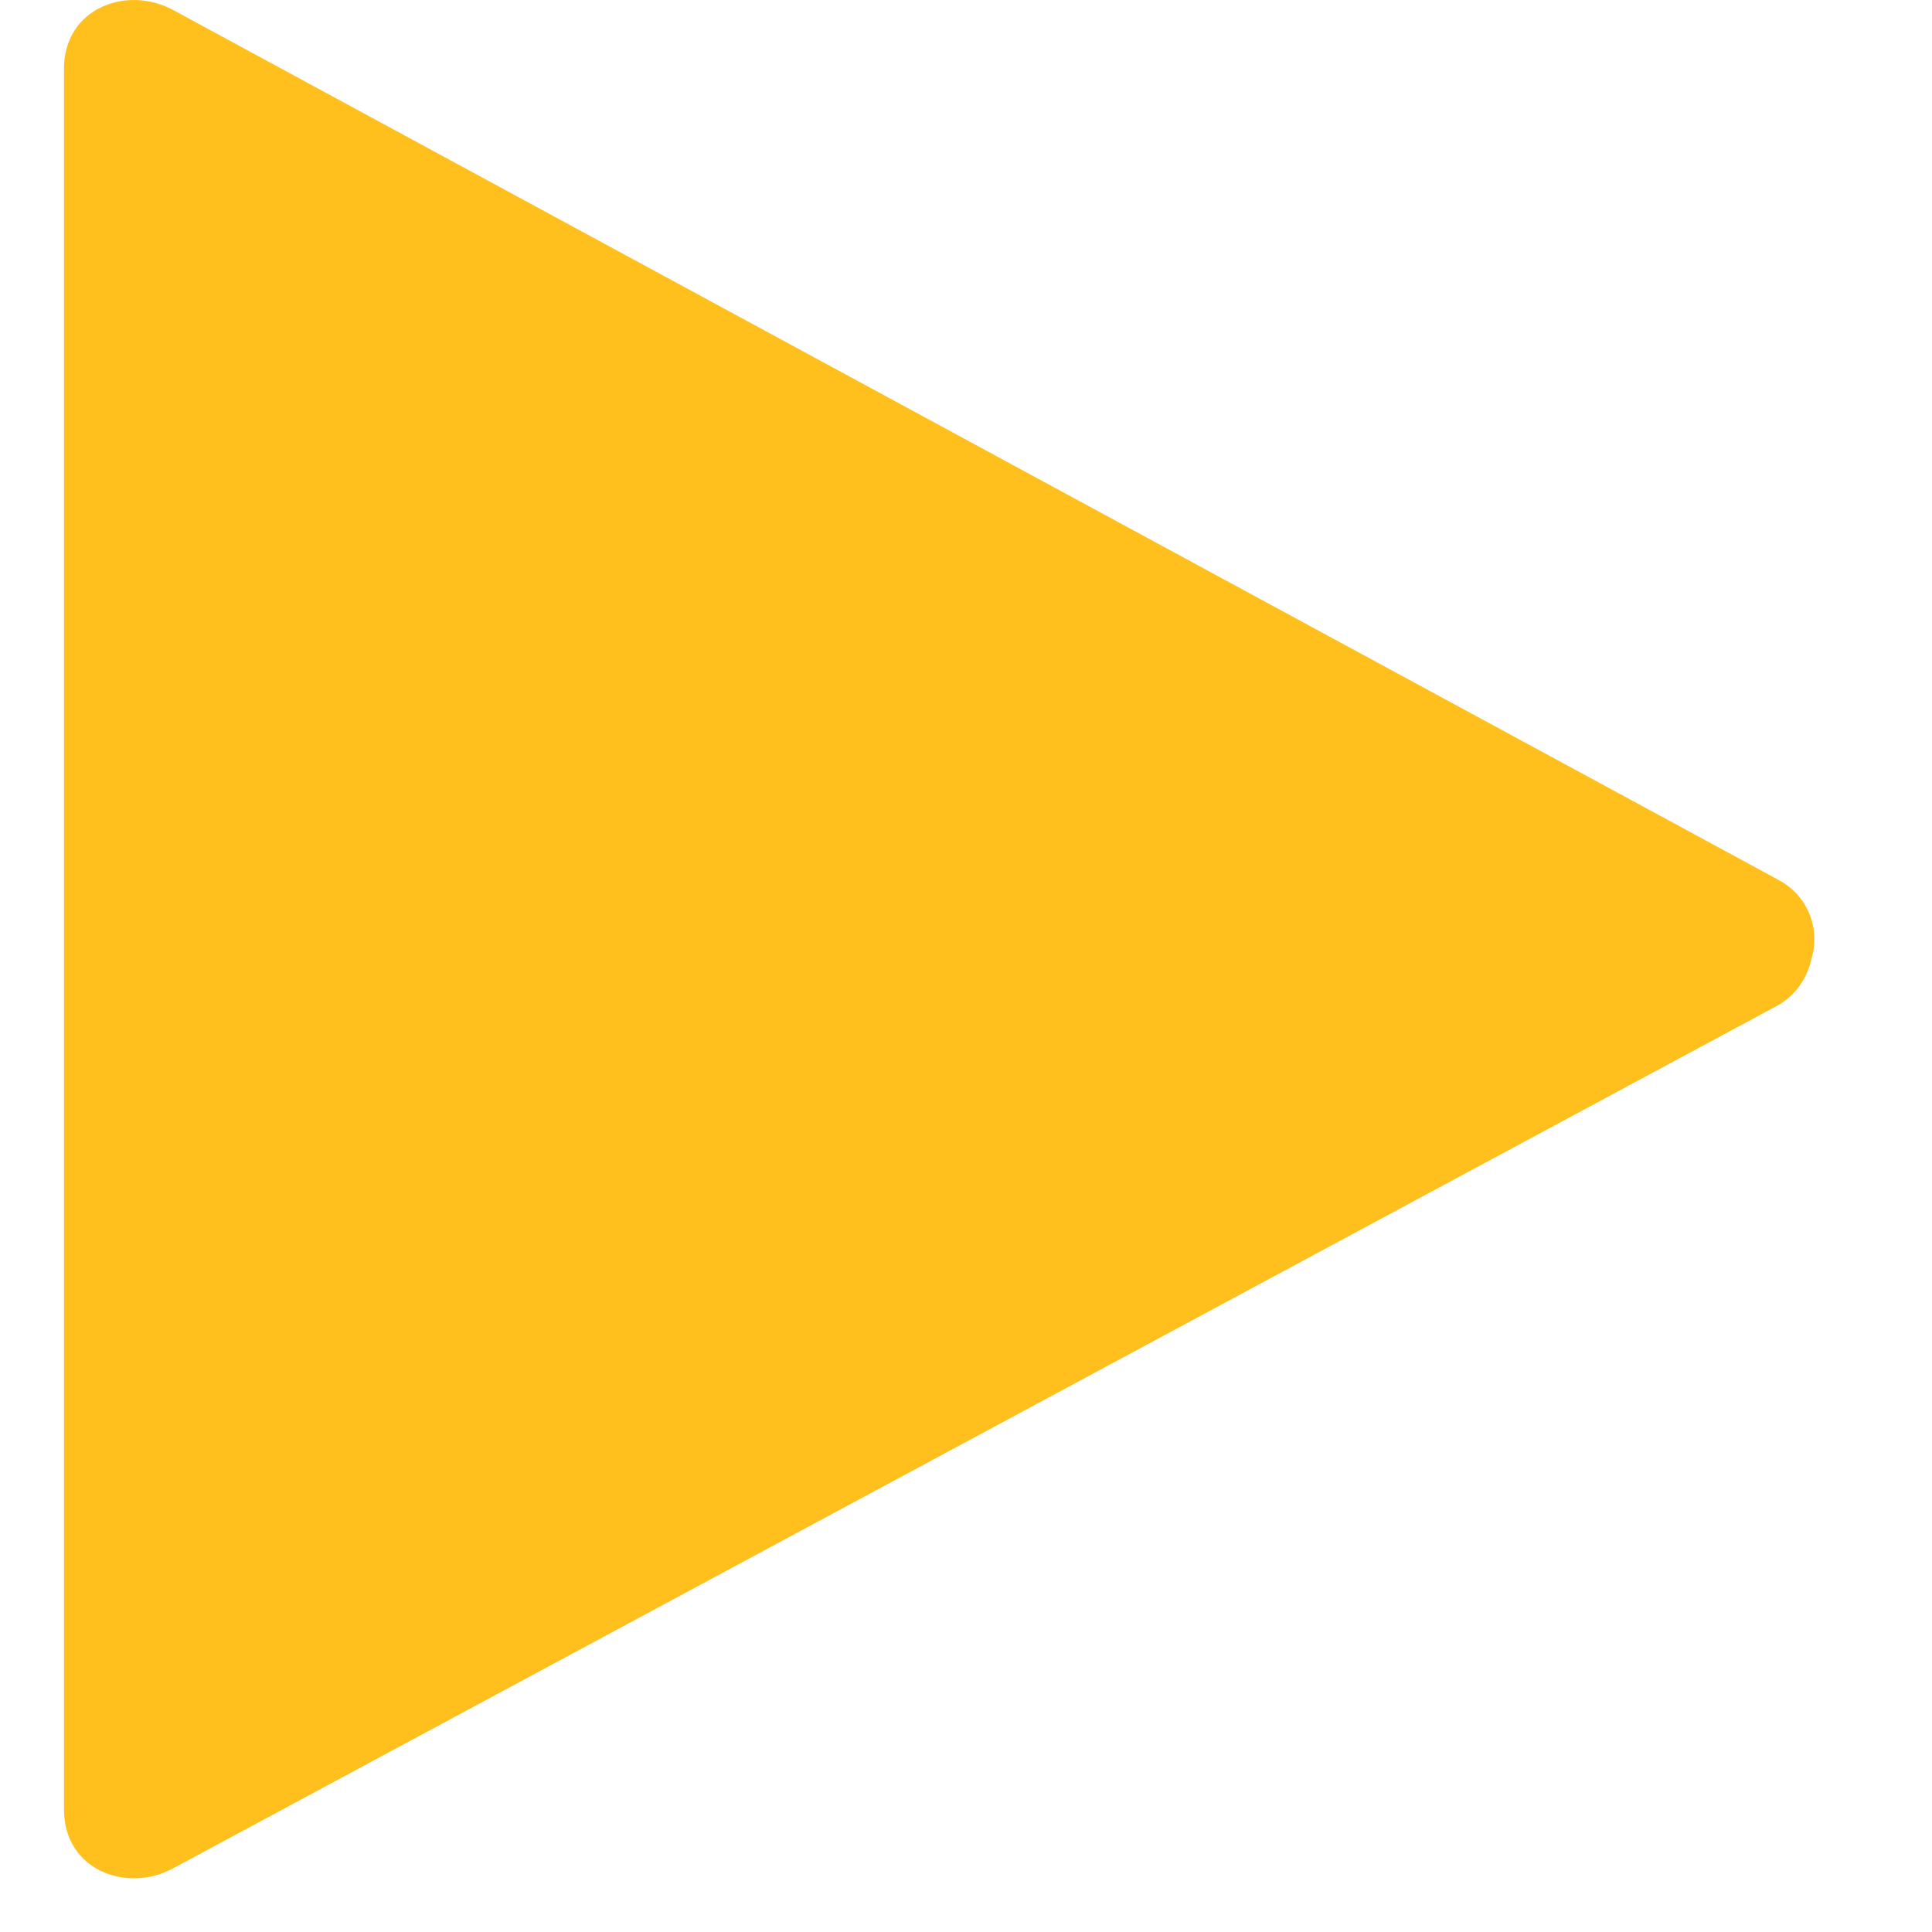 <svg width="28" height="28" viewBox="0 0 28 28" fill="none" xmlns="http://www.w3.org/2000/svg">
<path d="M0.927 26.224V0.998C0.927 0.122 1.832 -0.219 2.505 0.143L25.775 12.752C26.213 12.987 26.377 13.467 26.257 13.882C26.196 14.168 26.025 14.431 25.75 14.579L2.505 27.079C1.832 27.441 0.927 27.1 0.927 26.224V26.224Z" fill="#FFBF1C"/>
</svg>
